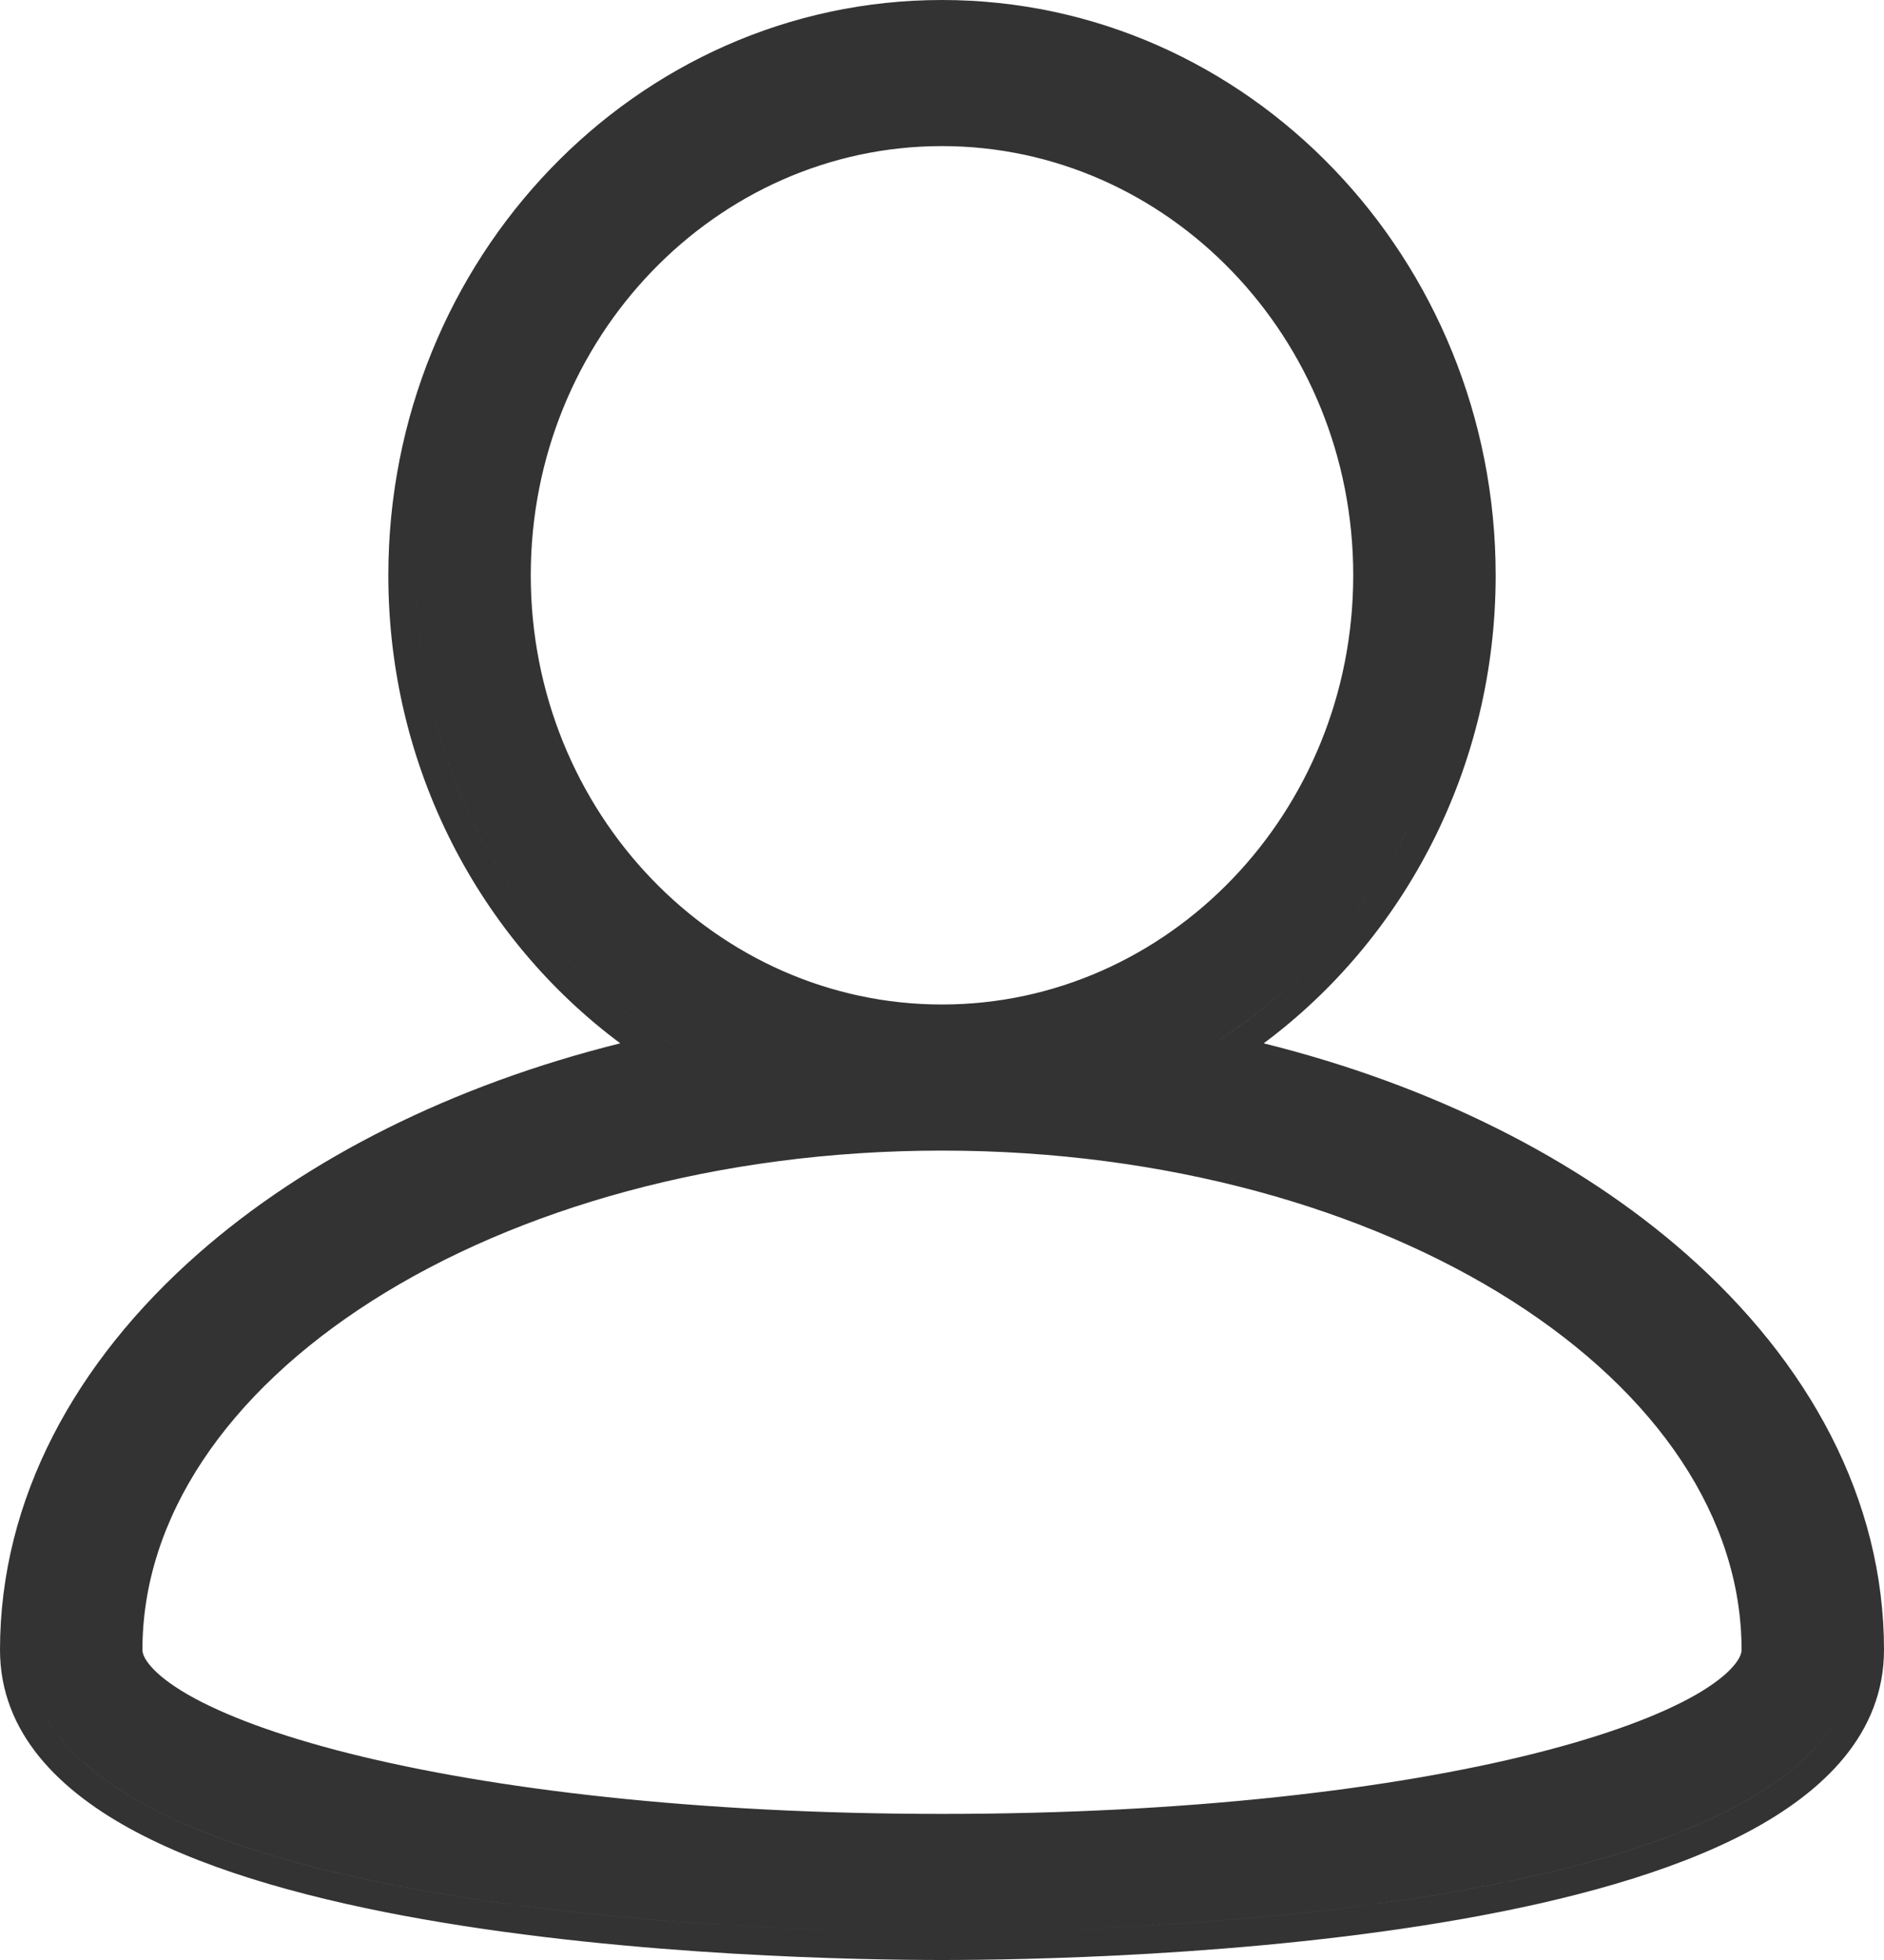 <svg width="25" height="26" viewBox="0 0 25 26" fill="none" xmlns="http://www.w3.org/2000/svg">
<path fill-rule="evenodd" clip-rule="evenodd" d="M18.871 10.584C18.317 11.873 17.412 12.965 16.282 13.726C16.132 13.828 15.977 13.924 15.819 14.013C15.819 14.013 15.819 14.013 15.819 14.013C17.164 13.253 18.243 12.045 18.871 10.584ZM5.75 5.804C5.604 6.388 5.526 7 5.526 7.632C5.526 10.184 6.798 12.432 8.717 13.726C8.868 13.828 9.023 13.924 9.181 14.013C9.181 14.013 9.181 14.013 9.181 14.013C7.006 12.784 5.526 10.384 5.526 7.632C5.526 7 5.604 6.388 5.75 5.804ZM0.463 20.888C0.404 21.215 0.373 21.548 0.373 21.886C0.373 25.446 10.475 25.626 12.5 25.626C14.398 25.626 23.396 25.468 24.513 22.515C23.395 25.467 14.398 25.626 12.5 25.626C10.475 25.626 0.373 25.445 0.373 21.886C0.373 21.548 0.404 21.215 0.463 20.888ZM19.847 7.632C19.847 10.185 18.634 12.453 16.769 13.84C18.993 14.393 20.934 15.367 22.373 16.633C24 18.064 25 19.884 25 21.886C25 22.986 24.212 23.763 23.191 24.303C22.161 24.848 20.79 25.212 19.387 25.459C16.576 25.955 13.518 26 12.5 26C11.482 26 8.424 25.955 5.613 25.459C4.21 25.212 2.839 24.848 1.809 24.303C0.788 23.763 0 22.986 0 21.886C0 19.884 1 18.064 2.627 16.633C4.066 15.367 6.007 14.393 8.231 13.84C6.366 12.453 5.153 10.185 5.153 7.632C5.153 3.436 8.435 0 12.5 0C16.565 0 19.847 3.436 19.847 7.632ZM7.043 7.631C7.043 4.479 9.504 1.938 12.5 1.938C15.496 1.938 17.957 4.479 17.957 7.631C17.957 10.784 15.496 13.325 12.5 13.325C9.504 13.325 7.043 10.784 7.043 7.631ZM12.5 24.062C9.237 24.062 6.523 23.734 4.635 23.26C3.689 23.022 2.969 22.752 2.494 22.48C2.257 22.343 2.097 22.215 2.001 22.104C1.905 21.994 1.89 21.922 1.89 21.886C1.89 20.13 3.012 18.483 4.937 17.256C6.858 16.033 9.532 15.263 12.5 15.263C15.468 15.263 18.142 16.033 20.063 17.256C21.988 18.483 23.11 20.13 23.11 21.886C23.11 21.922 23.095 21.994 22.999 22.104C22.903 22.215 22.743 22.343 22.506 22.48C22.031 22.752 21.311 23.022 20.365 23.26C18.477 23.734 15.763 24.062 12.5 24.062ZM6.854 6.112C7.504 3.499 9.789 1.564 12.5 1.564C15.715 1.564 18.331 4.285 18.331 7.631C18.331 8.154 18.267 8.662 18.147 9.146C18.267 8.662 18.331 8.154 18.331 7.631C18.331 4.285 15.715 1.564 12.5 1.564C9.789 1.564 7.504 3.499 6.854 6.112ZM23.476 21.973C23.481 21.944 23.483 21.915 23.483 21.886C23.483 18.028 18.556 14.889 12.5 14.889C7.201 14.889 2.766 17.292 1.74 20.478C2.766 17.292 7.201 14.889 12.5 14.889C18.556 14.889 23.483 18.028 23.483 21.886C23.483 21.915 23.481 21.944 23.476 21.973Z" fill="#333333"/>
</svg>
